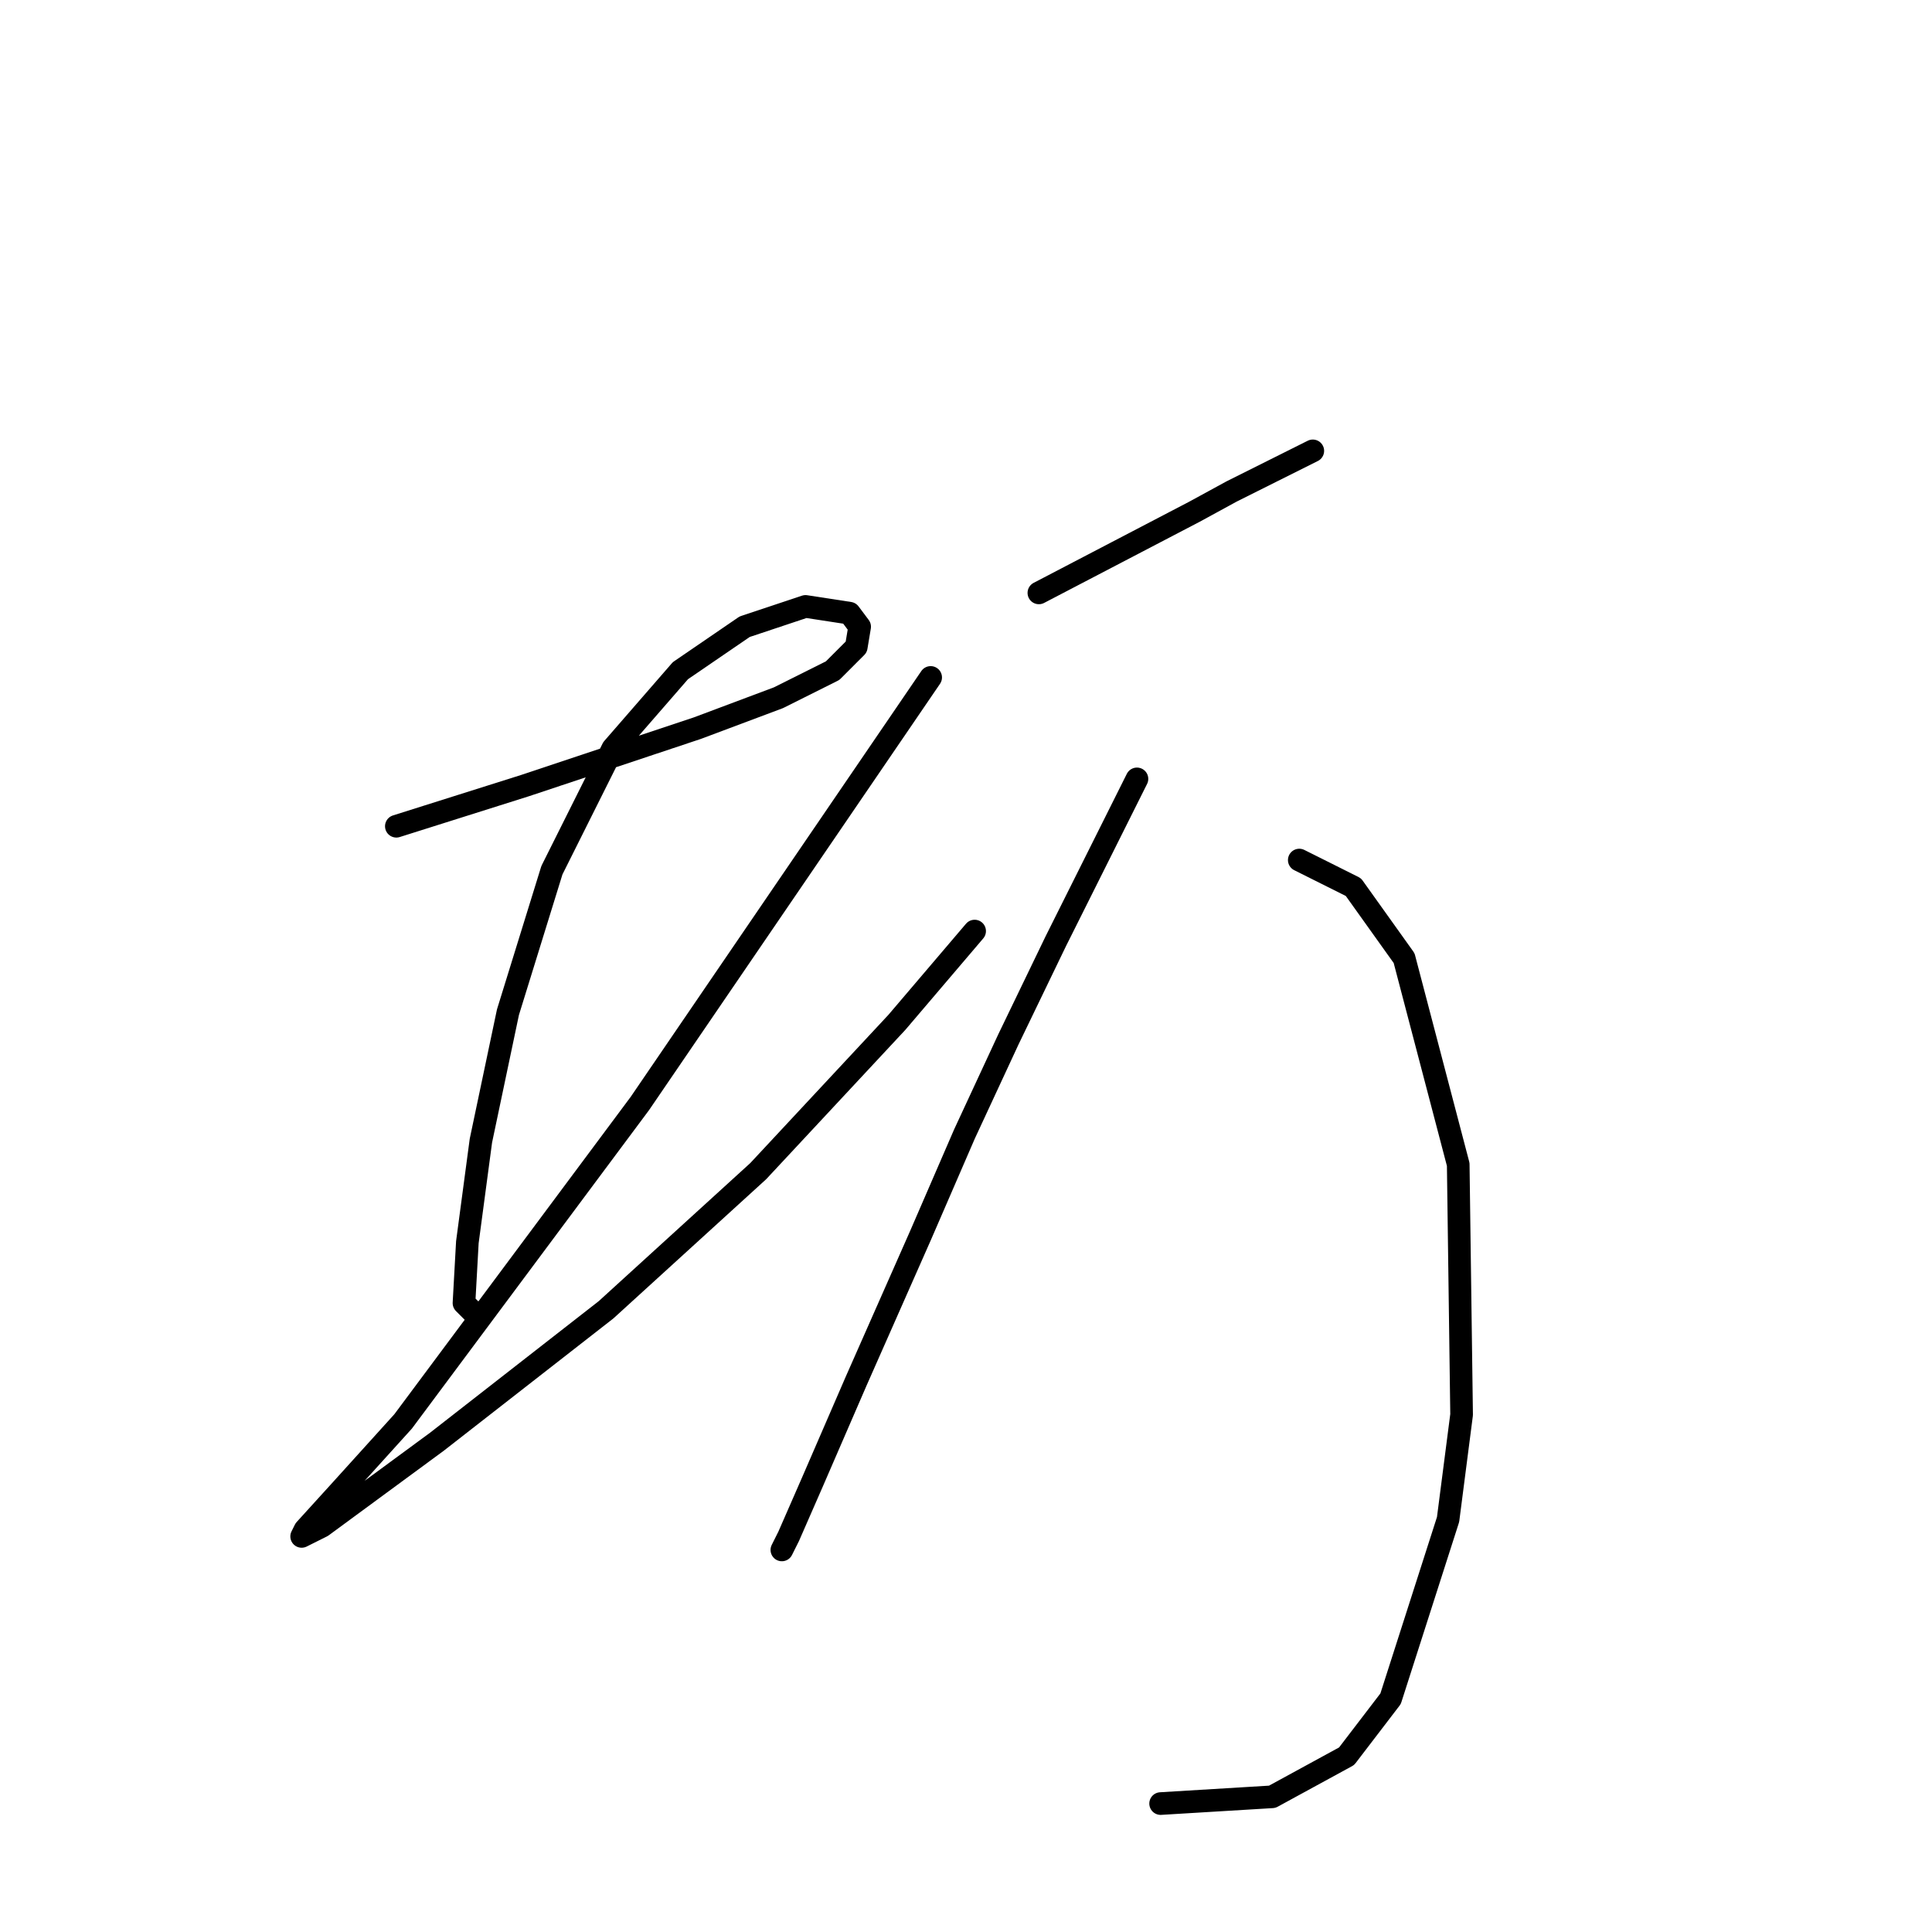 <?xml version="1.0" standalone="no"?>
    <svg width="256" height="256" xmlns="http://www.w3.org/2000/svg" version="1.1">
    <polyline stroke="black" stroke-width="3" stroke-linecap="round" fill="transparent" stroke-linejoin="round" points="52.518 109.481 61.032 106.792 69.546 104.104 92.399 96.486 103.153 92.453 110.323 88.868 113.46 85.731 113.908 83.043 112.563 81.25 106.738 80.354 98.672 83.043 90.158 88.868 81.196 99.174 73.131 115.306 67.305 134.126 63.721 151.154 61.928 164.597 61.48 172.663 62.824 174.007 62.824 174.007 " />
        <polyline stroke="black" stroke-width="3" stroke-linecap="round" fill="transparent" stroke-linejoin="round" points="123.318 89.764 104.05 117.995 84.781 146.225 53.414 188.347 44.9 197.757 40.419 202.686 39.971 203.582 42.66 202.238 57.895 191.035 80.3 173.559 100.465 155.187 118.837 135.471 129.143 123.372 129.143 123.372 " />
        <polyline stroke="black" stroke-width="3" stroke-linecap="round" fill="transparent" stroke-linejoin="round" points="137.657 78.562 147.963 73.185 158.27 67.807 163.199 65.119 173.953 59.742 173.953 59.742 " />
        <polyline stroke="black" stroke-width="3" stroke-linecap="round" fill="transparent" stroke-linejoin="round" points="150.652 103.207 145.275 113.962 139.898 124.716 133.624 137.711 127.799 150.258 121.974 163.701 113.46 182.969 107.634 196.412 104.498 203.582 103.602 205.374 103.602 205.374 " />
        <polyline stroke="black" stroke-width="3" stroke-linecap="round" fill="transparent" stroke-linejoin="round" points="172.161 113.962 175.746 115.754 179.331 117.547 186.052 126.957 193.222 154.291 193.67 187.45 191.877 201.341 184.26 225.091 178.434 232.709 168.576 238.086 153.789 238.982 153.789 238.982 " />
        </svg>
